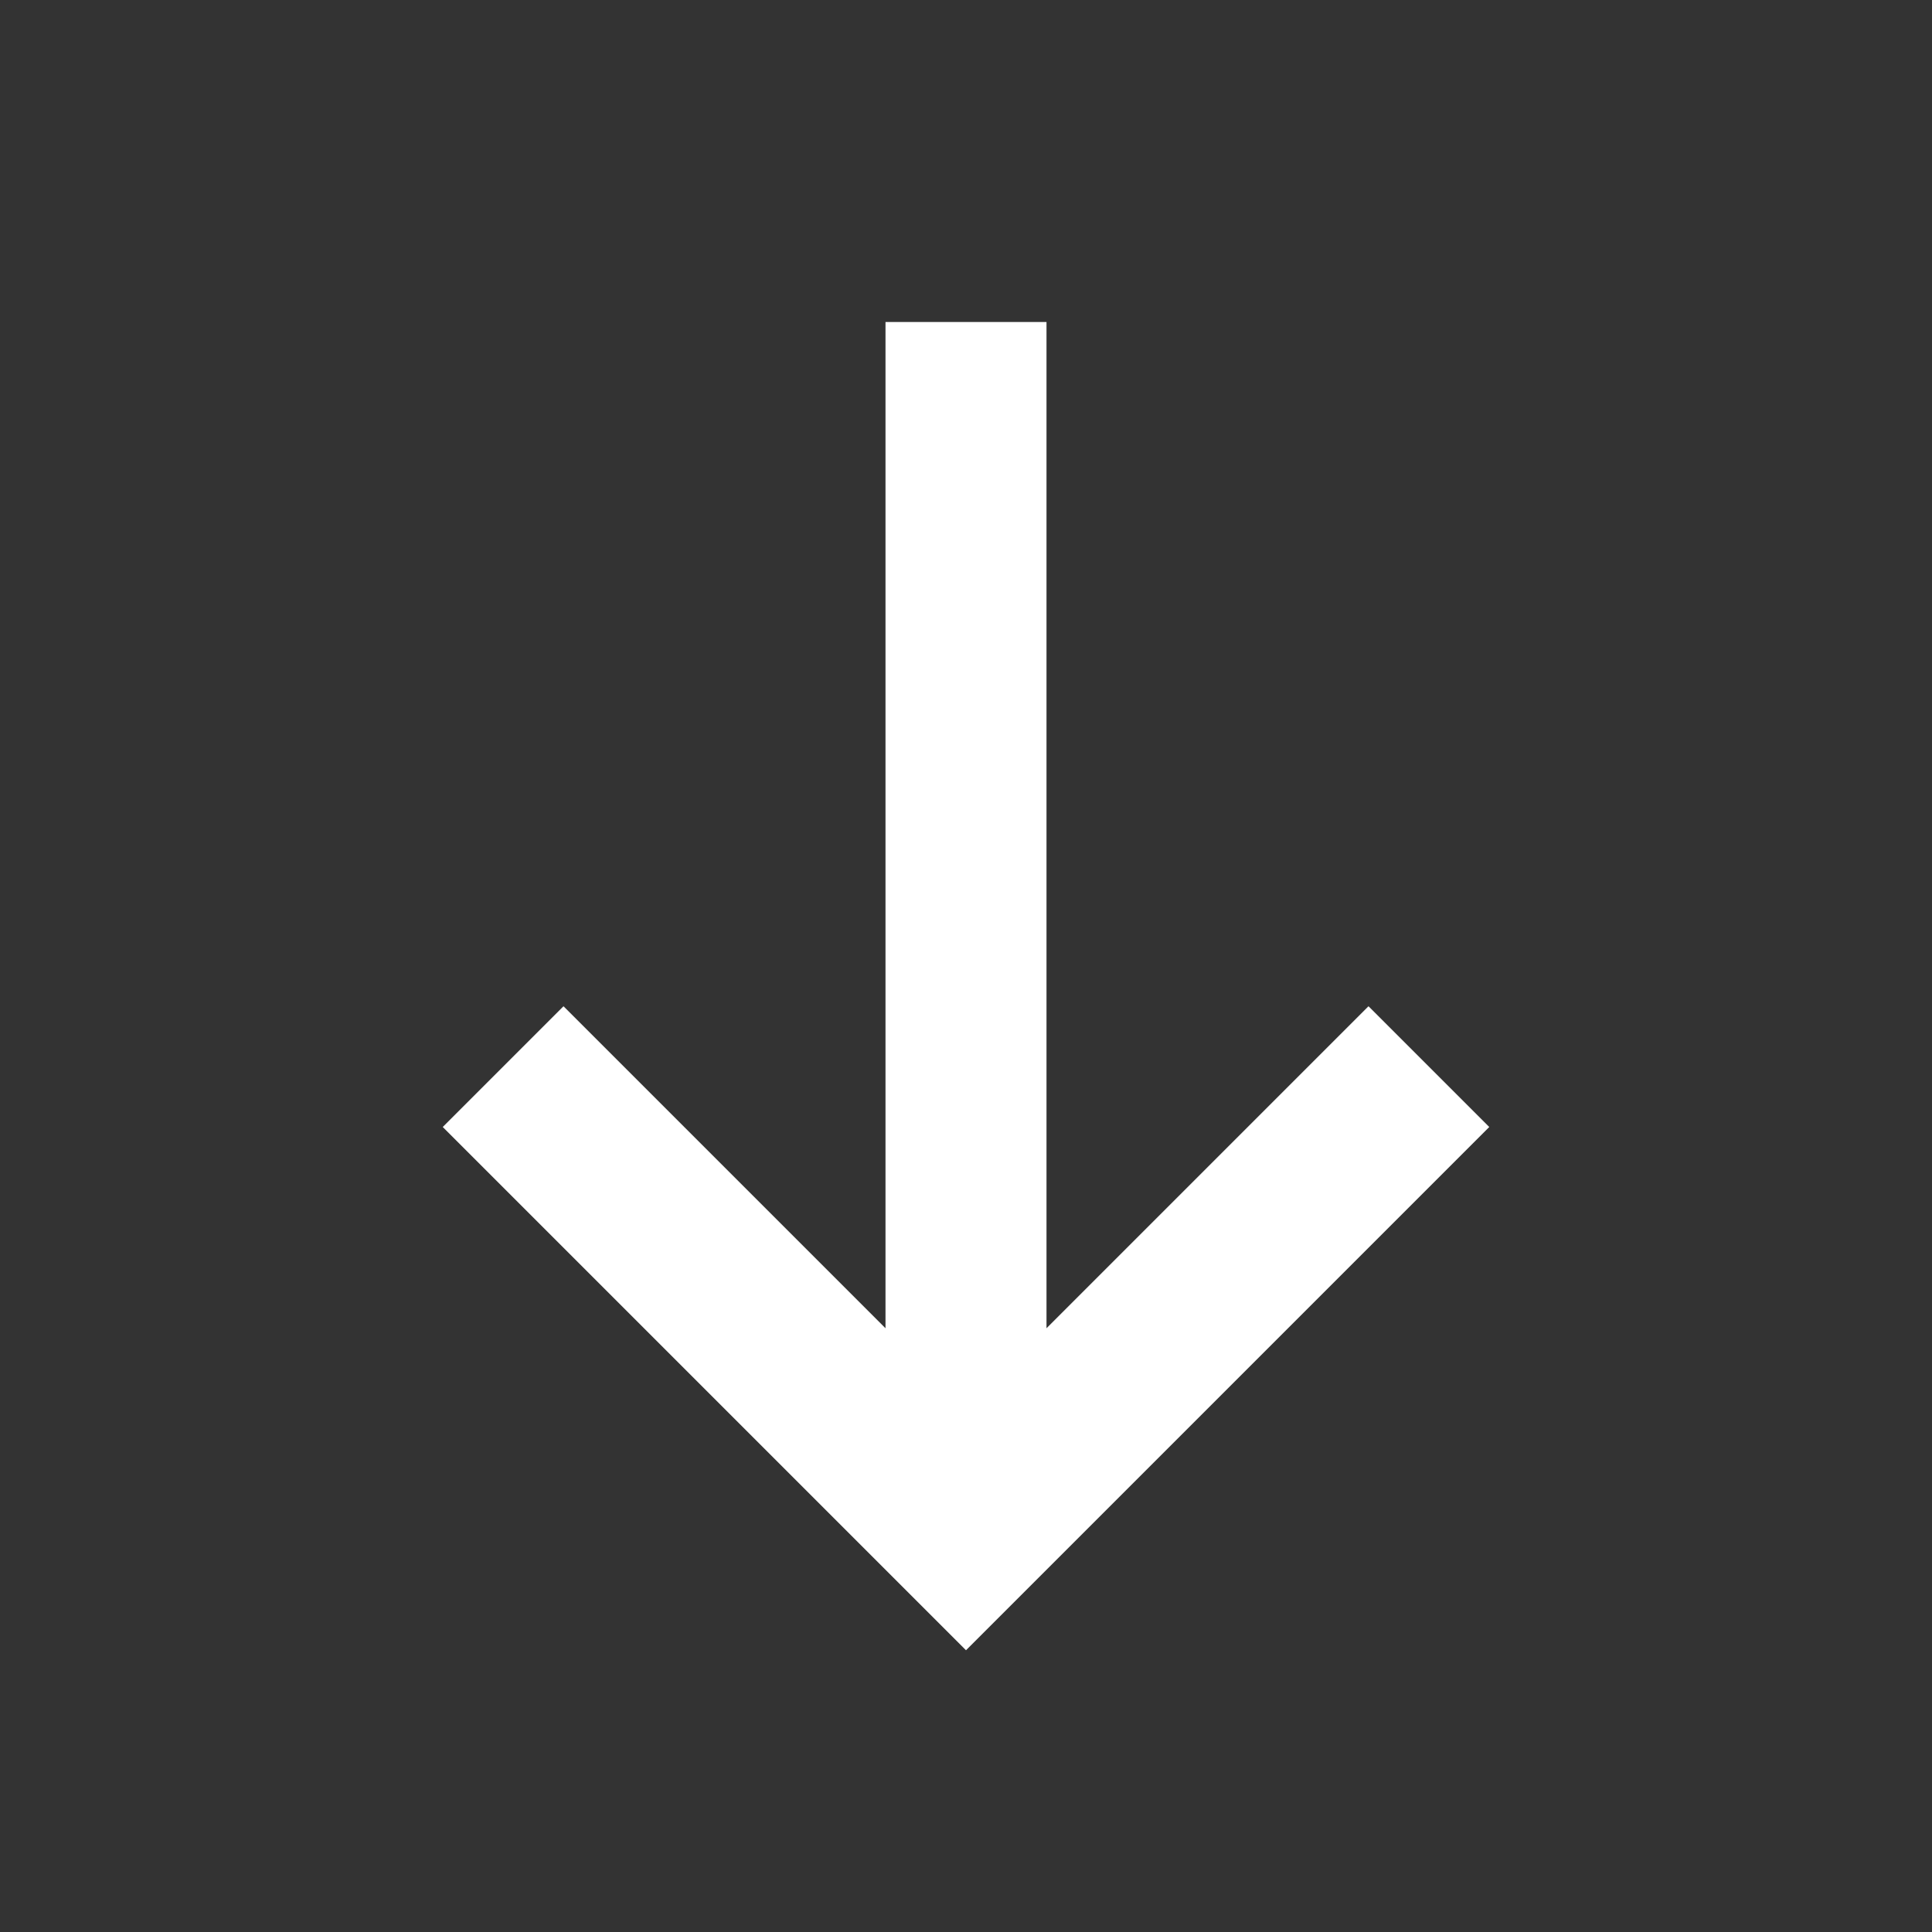 <svg xmlns="http://www.w3.org/2000/svg" width="24" height="24" viewBox="0 0 24 24">
  <rect x="0" y="0" width="24" height="24" fill="#333333" stroke="none"/>
  <g fill="none" fill-rule="evenodd">
    <rect width="24" height="24"/>
    <polygon fill="white" points="13 4 13 16.5 17 12.5 18.5 14 12 20.5 5.5 14 7 12.5 11 16.5 11 4"/>
  </g>
</svg>
